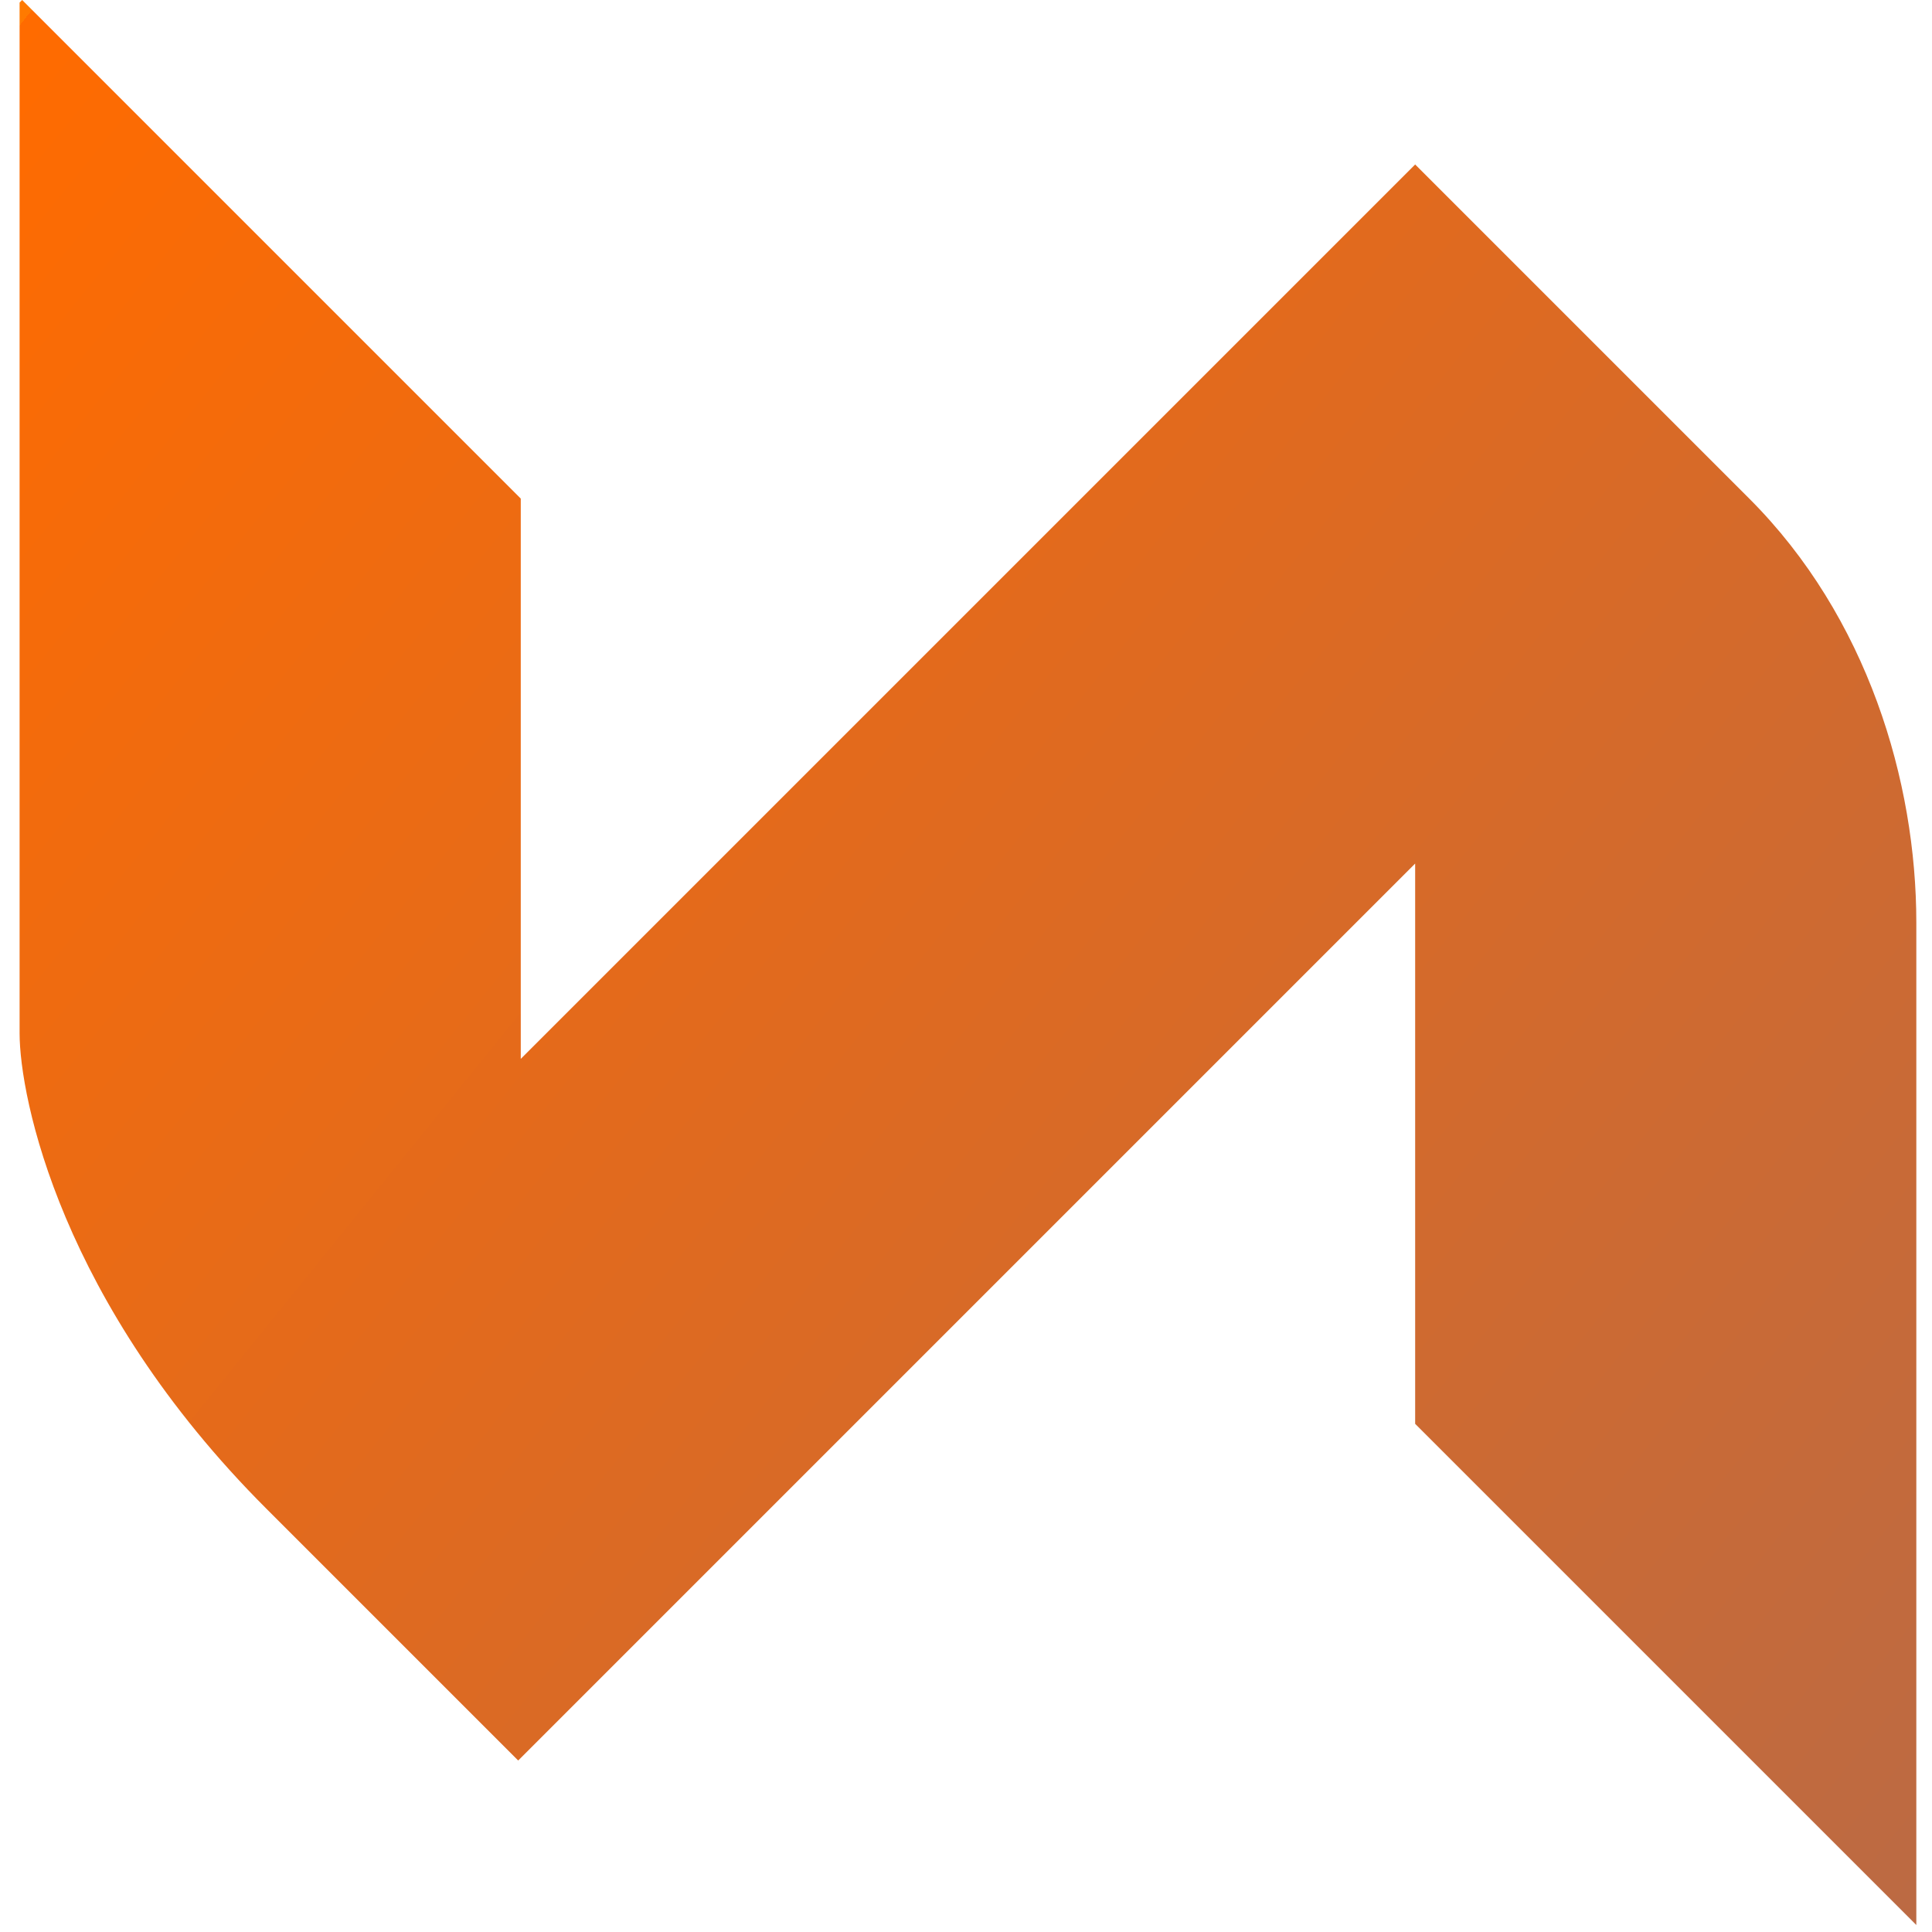 <svg xmlns="http://www.w3.org/2000/svg" width="493" height="493" fill="none" viewBox="0 0 493 493"><path fill="url(#paint0_linear_31921_79310)" d="M5 263.642V0.656L5.656 0L132.886 127.23V270.201L361.114 41.973L446.371 127.23C476.539 157.398 489 199.371 489 235.442V491.214L361.114 363.328V220.358L132.23 449.241L67.959 384.97C15.493 332.504 5 280.038 5 263.642Z"/><defs><linearGradient id="paint0_linear_31921_79310" x1="5" x2="2009" y1="6.5" y2="1628.5" gradientUnits="userSpaceOnUse"><stop stop-color="#FF7A00"/><stop offset="0" stop-color="#FF6B00"/><stop offset="1" stop-color="#06F"/><stop offset="1" stop-color="#FFA24B"/></linearGradient></defs></svg>